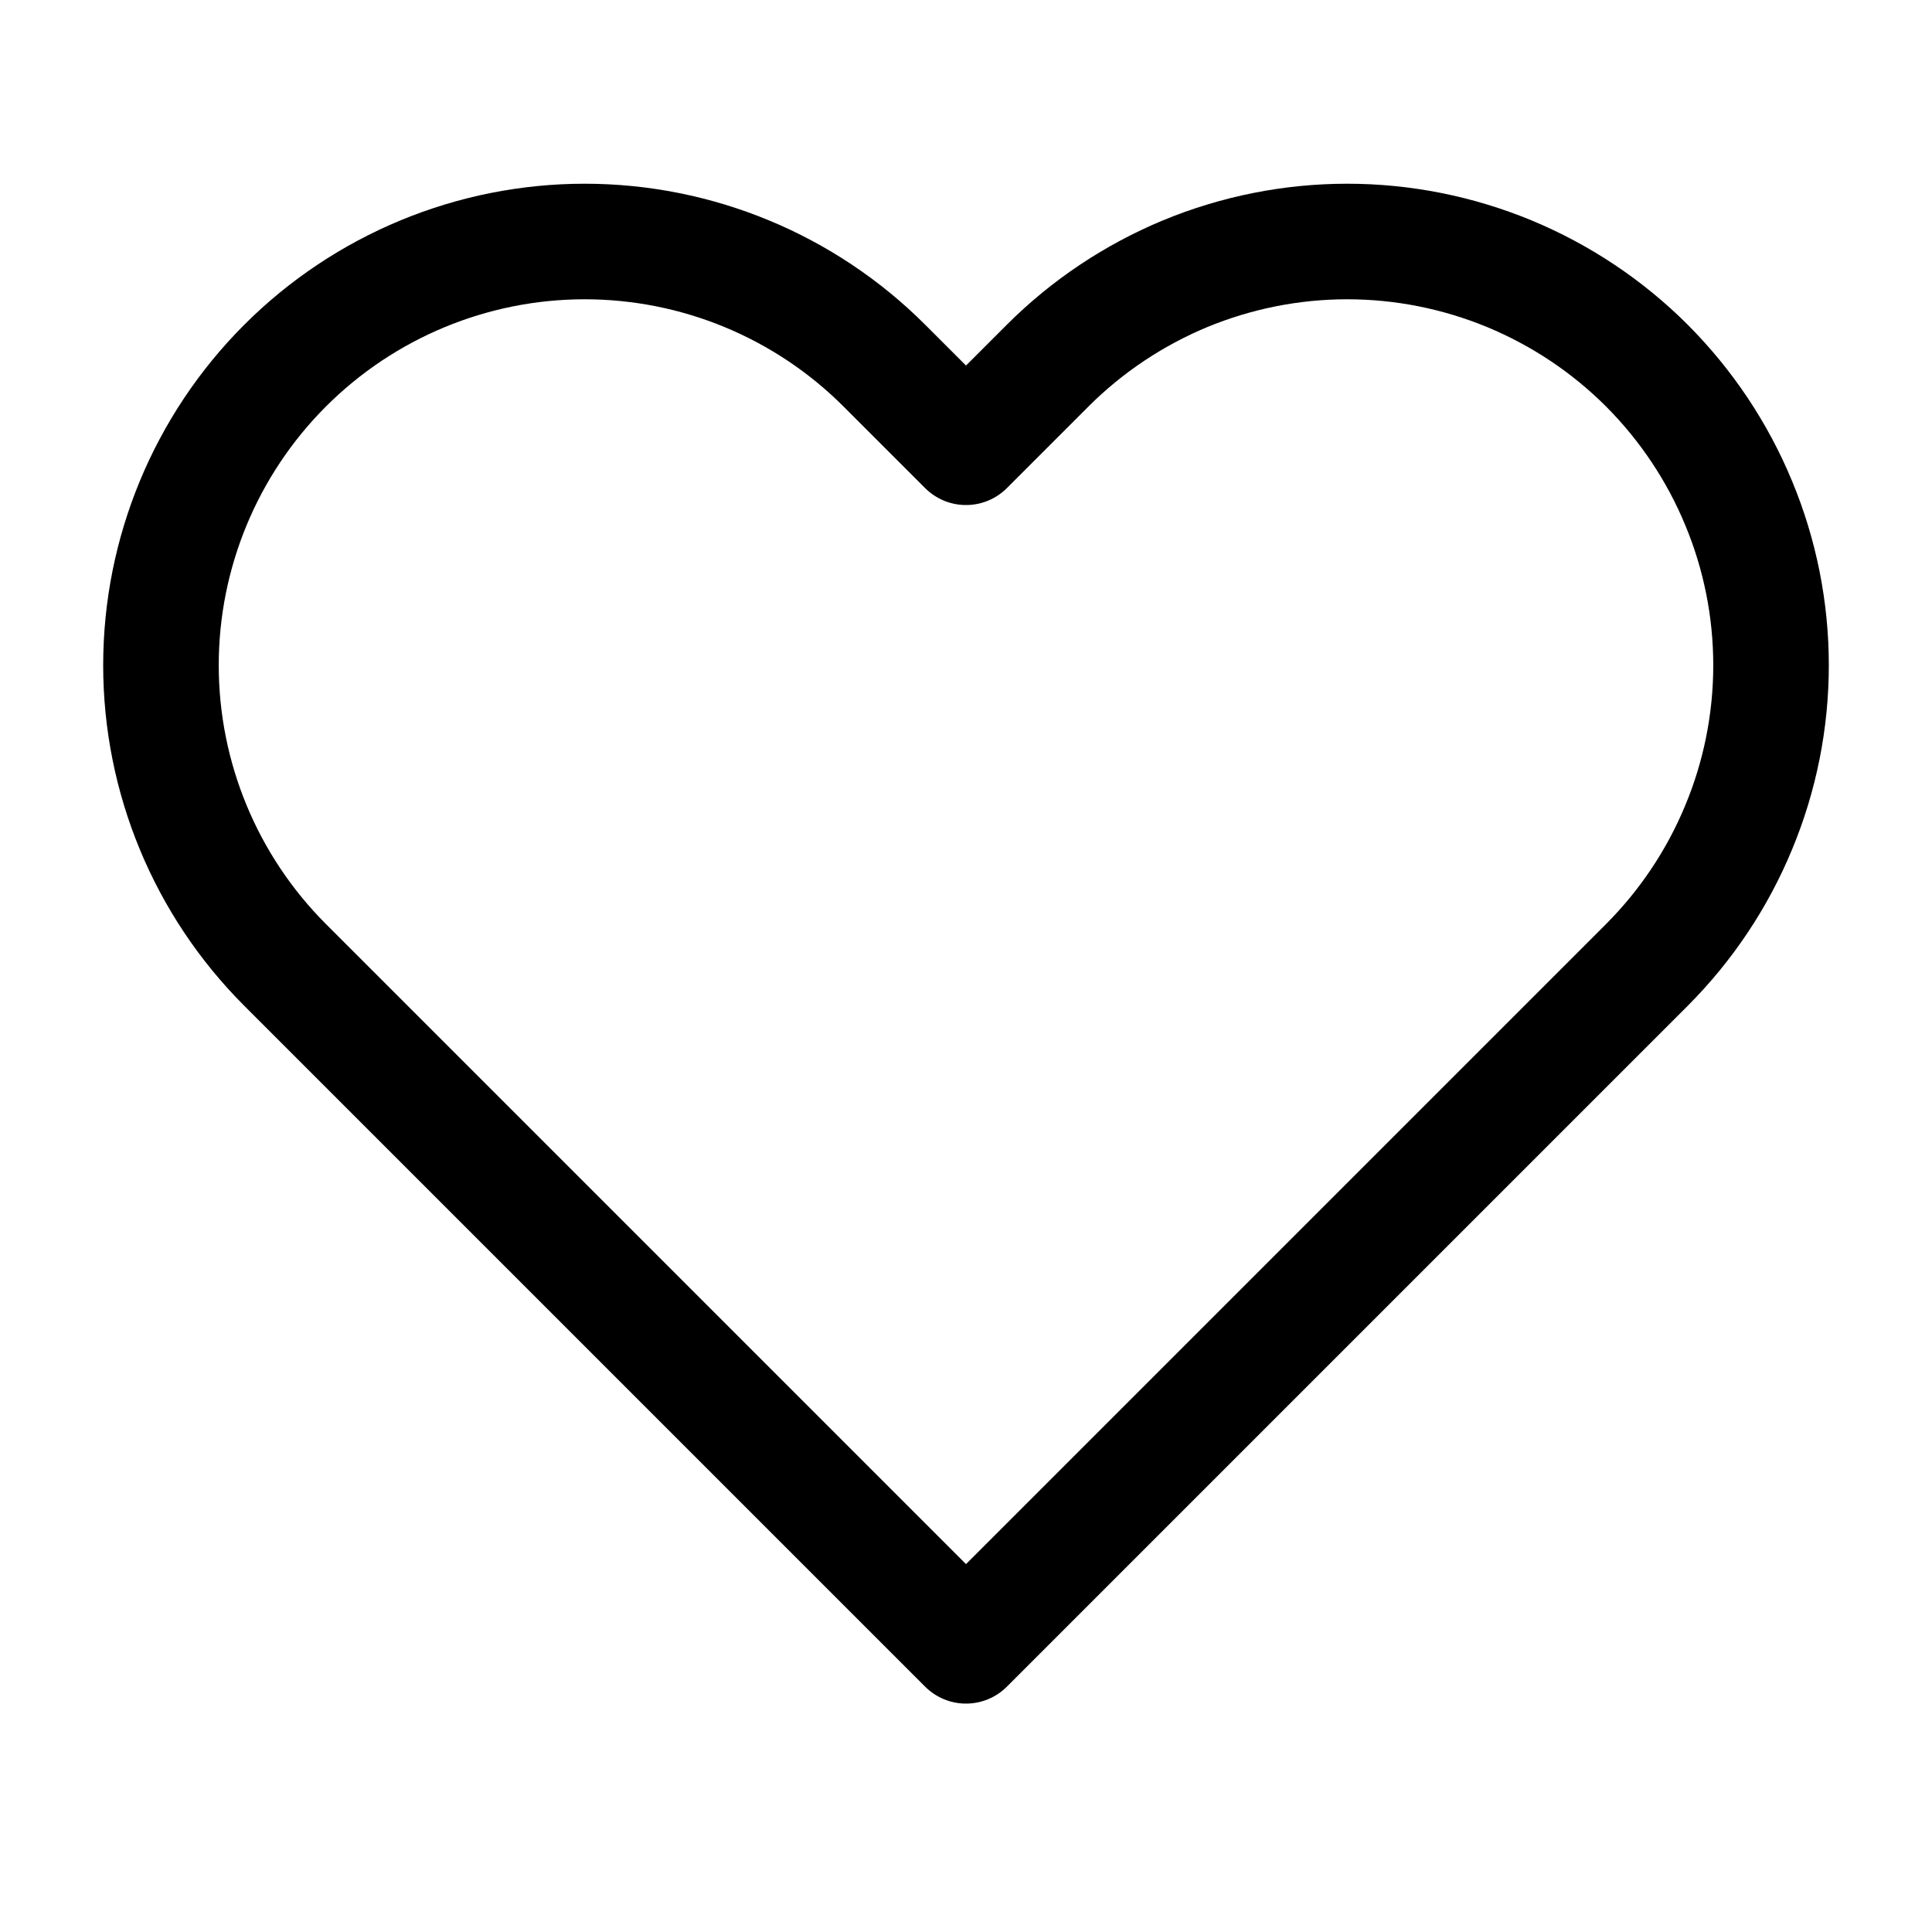 <svg width="16" height="16" viewBox="0 0 16 16" fill="none" xmlns="http://www.w3.org/2000/svg">
<path d="M13.639 3.028C13.313 2.702 12.926 2.444 12.5 2.267C12.074 2.091 11.618 2 11.157 2C10.696 2 10.24 2.091 9.814 2.267C9.389 2.444 9.002 2.702 8.676 3.028L8 3.704L7.324 3.028C6.666 2.37 5.773 2 4.842 2C3.912 2 3.019 2.37 2.361 3.028C1.703 3.686 1.333 4.579 1.333 5.509C1.333 6.44 1.703 7.333 2.361 7.991L8 13.63L13.639 7.991C13.964 7.665 14.223 7.278 14.399 6.852C14.576 6.427 14.667 5.97 14.667 5.509C14.667 5.049 14.576 4.592 14.399 4.167C14.223 3.741 13.964 3.354 13.639 3.028Z" stroke="#FA6767" style="stroke:#FA6767;stroke:color(display-p3 0.979 0.404 0.404);stroke-opacity:1;" stroke-width="0.957" stroke-linecap="round" stroke-linejoin="round"/>
</svg>

